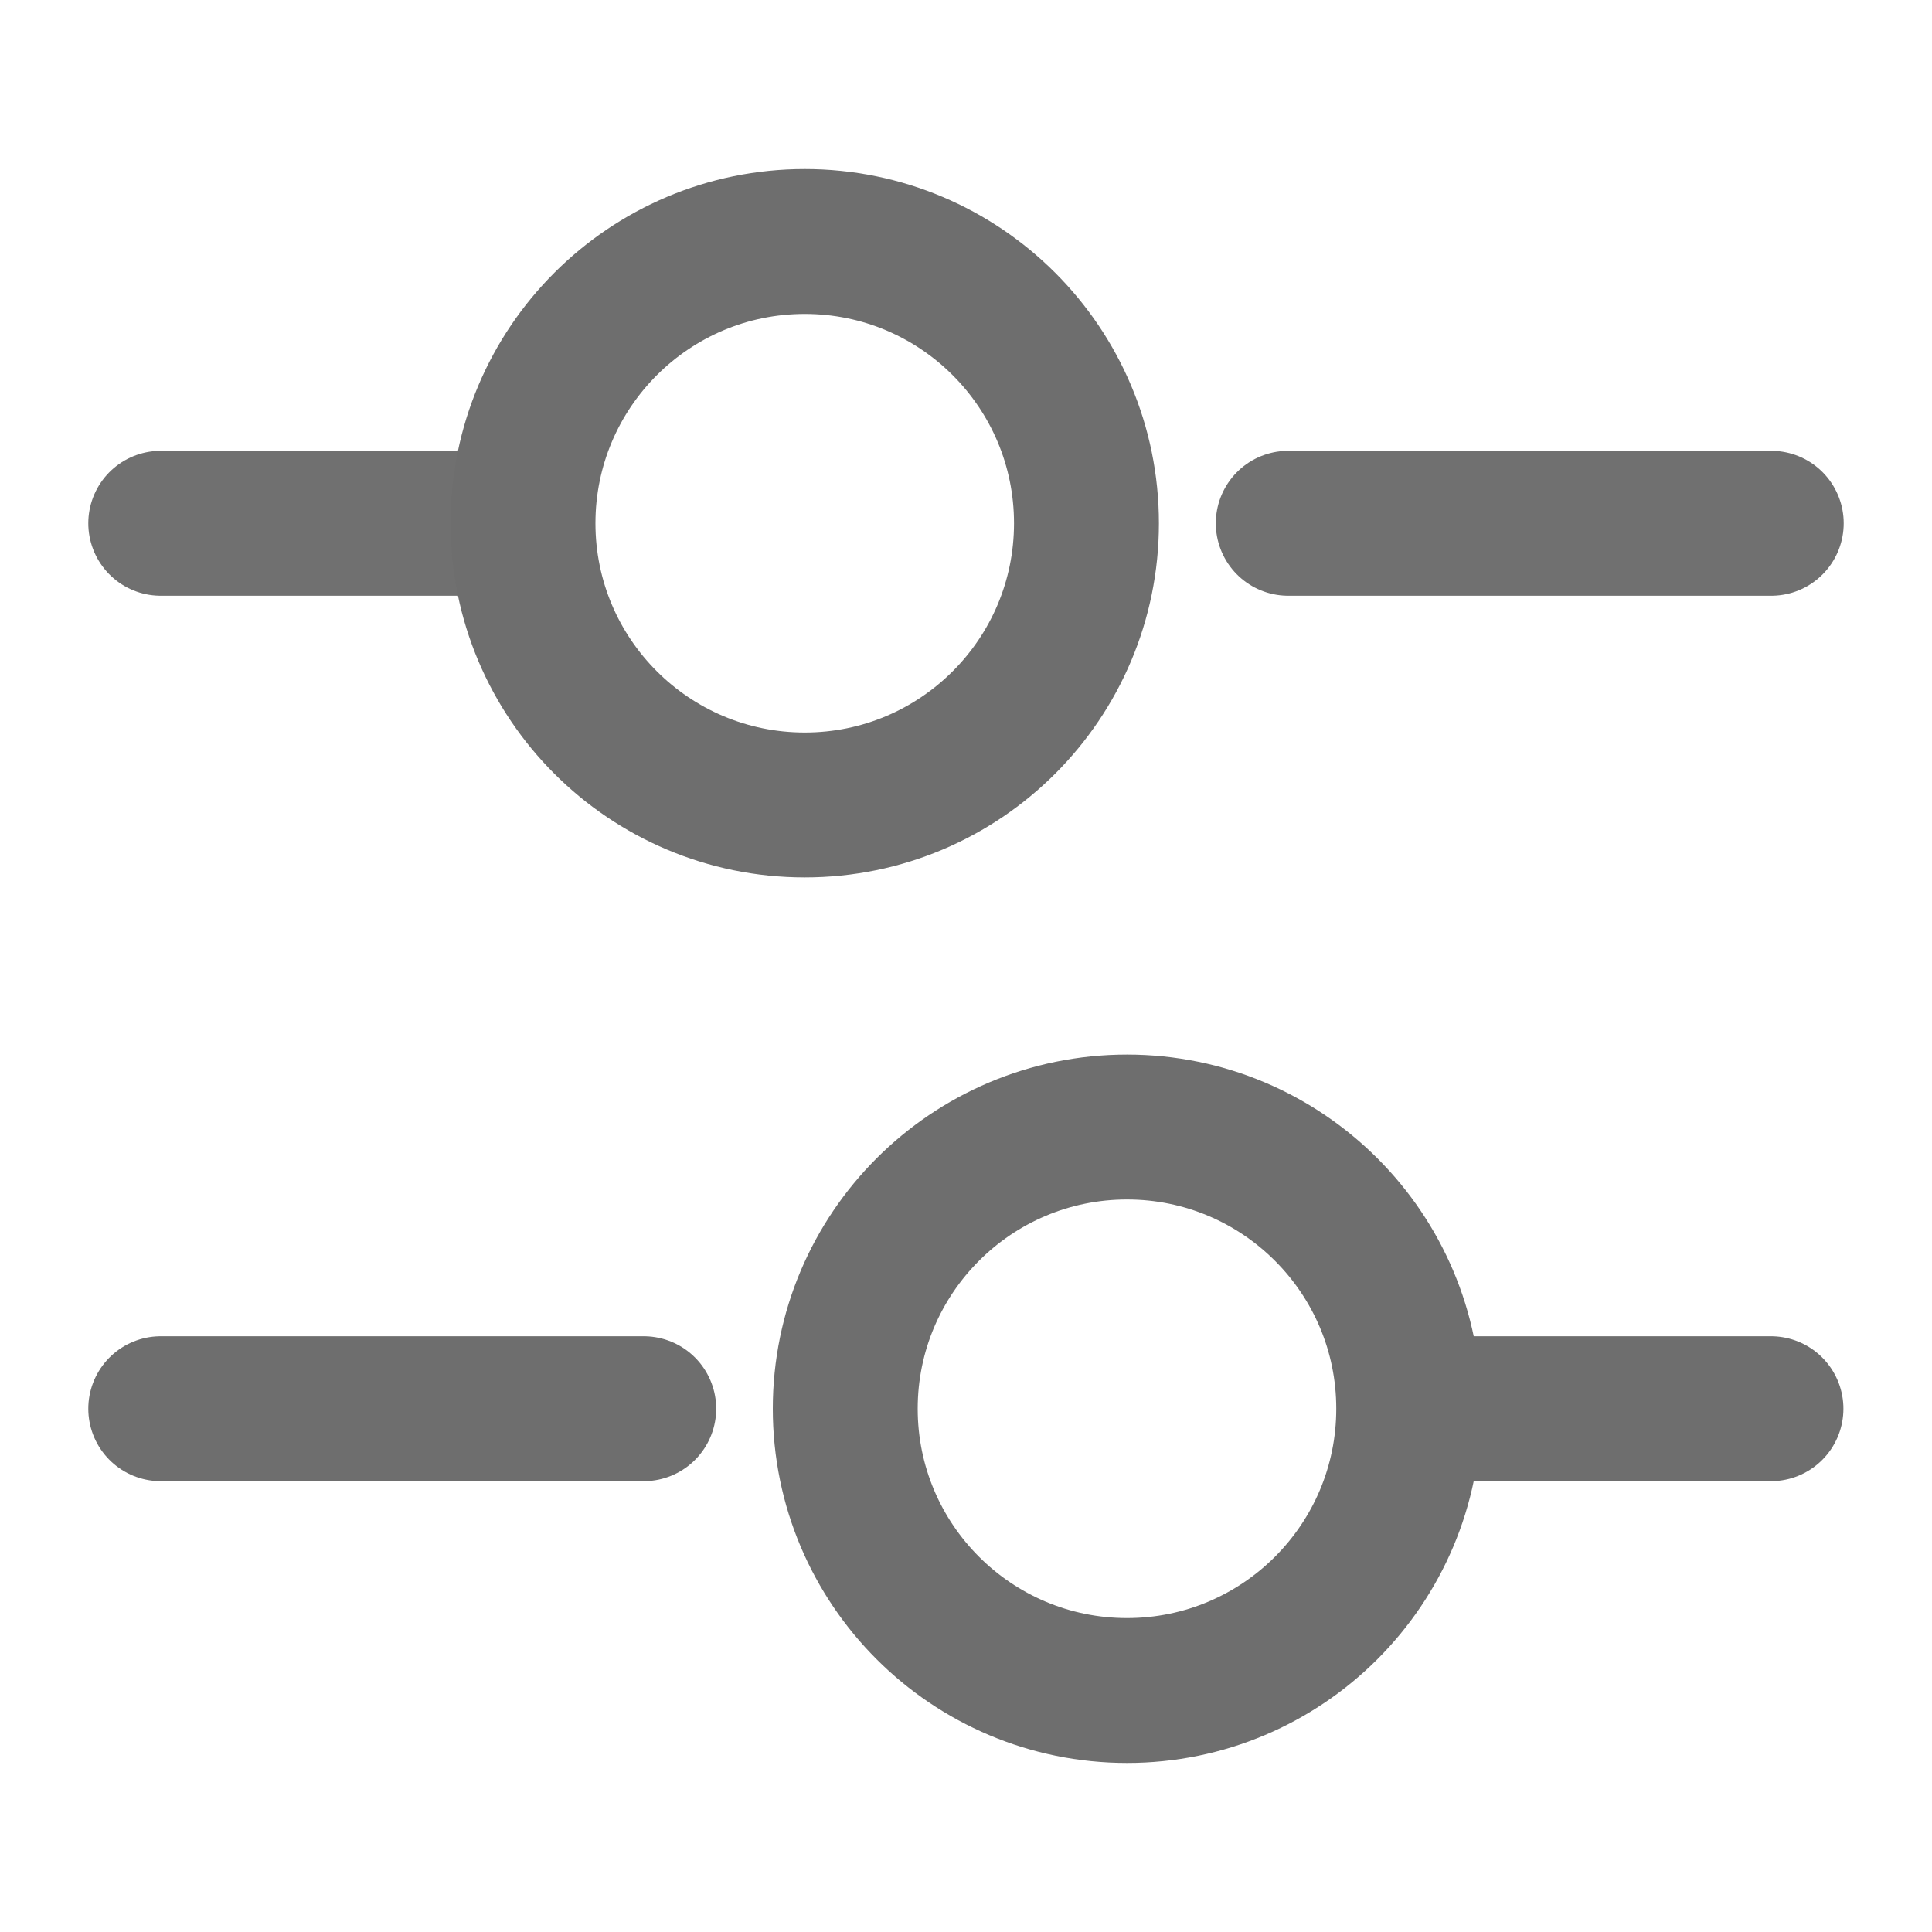 <svg width="20" height="20" viewBox="0 0 20 20" fill="none" xmlns="http://www.w3.org/2000/svg">
<path d="M18.336 5.417H13.336" stroke="#707070" stroke-width="1.5" stroke-miterlimit="10" stroke-linecap="round" stroke-linejoin="round"/>
<path d="M4.997 5.417H1.664" stroke="#707070" stroke-width="1.5" stroke-miterlimit="10" stroke-linecap="round" stroke-linejoin="round"/>
<path d="M8.331 8.333C9.942 8.333 11.247 7.027 11.247 5.417C11.247 3.806 9.942 2.5 8.331 2.5C6.72 2.5 5.414 3.806 5.414 5.417C5.414 7.027 6.72 8.333 8.331 8.333Z" stroke="#6E6E6E" stroke-width="1.5" stroke-miterlimit="10" stroke-linecap="round" stroke-linejoin="round"/>
<path d="M18.333 14.583H15" stroke="#6E6E6E" stroke-width="1.5" stroke-miterlimit="10" stroke-linecap="round" stroke-linejoin="round"/>
<path d="M6.664 14.583H1.664" stroke="#6E6E6E" stroke-width="1.5" stroke-miterlimit="10" stroke-linecap="round" stroke-linejoin="round"/>
<path d="M11.667 17.5C13.277 17.5 14.583 16.194 14.583 14.583C14.583 12.973 13.277 11.667 11.667 11.667C10.056 11.667 8.75 12.973 8.75 14.583C8.75 16.194 10.056 17.5 11.667 17.5Z" stroke="#6E6E6E" stroke-width="1.5" stroke-miterlimit="10" stroke-linecap="round" stroke-linejoin="round"/>
</svg>
